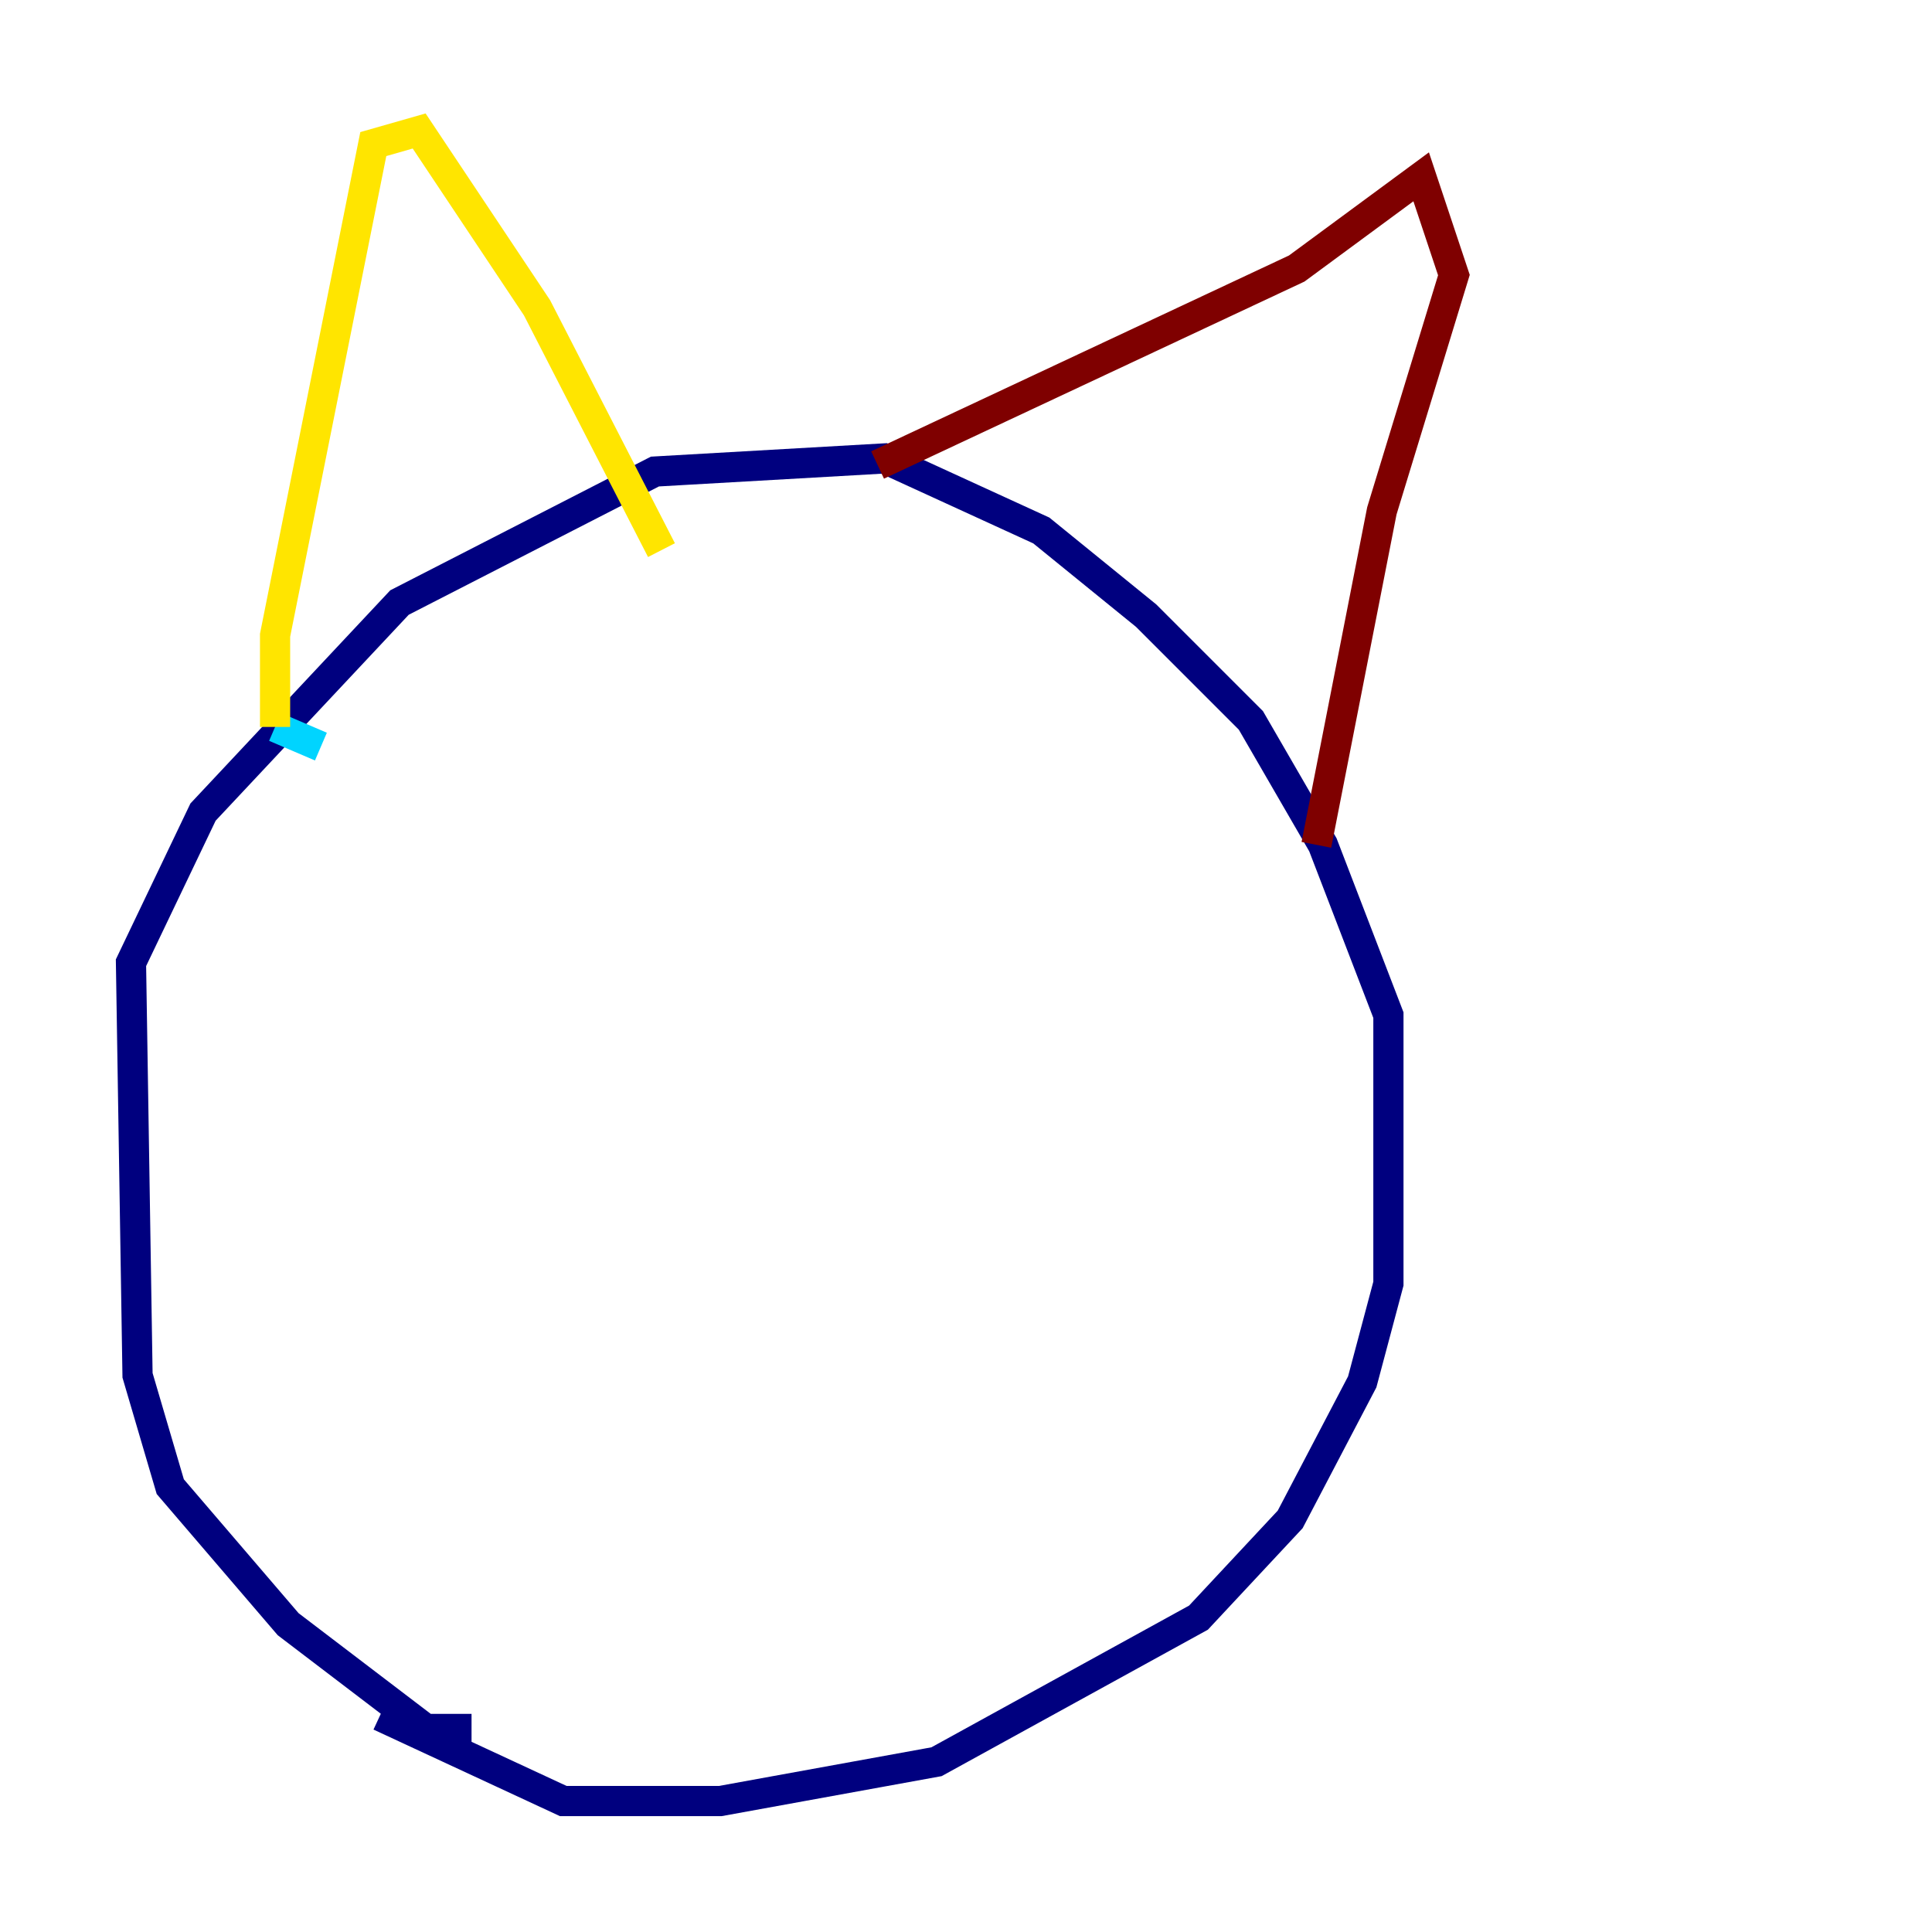 <?xml version="1.0" encoding="utf-8" ?>
<svg baseProfile="tiny" height="128" version="1.2" viewBox="0,0,128,128" width="128" xmlns="http://www.w3.org/2000/svg" xmlns:ev="http://www.w3.org/2001/xml-events" xmlns:xlink="http://www.w3.org/1999/xlink"><defs /><polyline fill="none" points="31.241,114.549 28.203,114.549 19.091,107.607 11.281,98.495 9.112,91.119 8.678,63.783 13.451,53.803 26.468,39.919 43.39,31.241 58.576,30.373 68.99,35.146 75.932,40.786 82.875,47.729 87.647,55.973 91.986,67.254 91.986,85.044 90.251,91.552 85.478,100.664 79.403,107.173 62.047,116.719 47.729,119.322 37.315,119.322 25.166,113.681" stroke="#00007f" stroke-width="2" /><polyline fill="none" points="21.261,49.464 18.224,48.163" stroke="#00d4ff" stroke-width="2" /><polyline fill="none" points="18.224,48.163 18.224,42.088 24.732,9.546 27.77,8.678 35.58,20.393 43.824,36.447" stroke="#ffe500" stroke-width="2" /><polyline fill="none" points="58.142,30.807 85.912,17.79 94.156,11.715 96.325,18.224 91.552,33.844 87.214,55.973" stroke="#7f0000" stroke-width="2" /></svg>